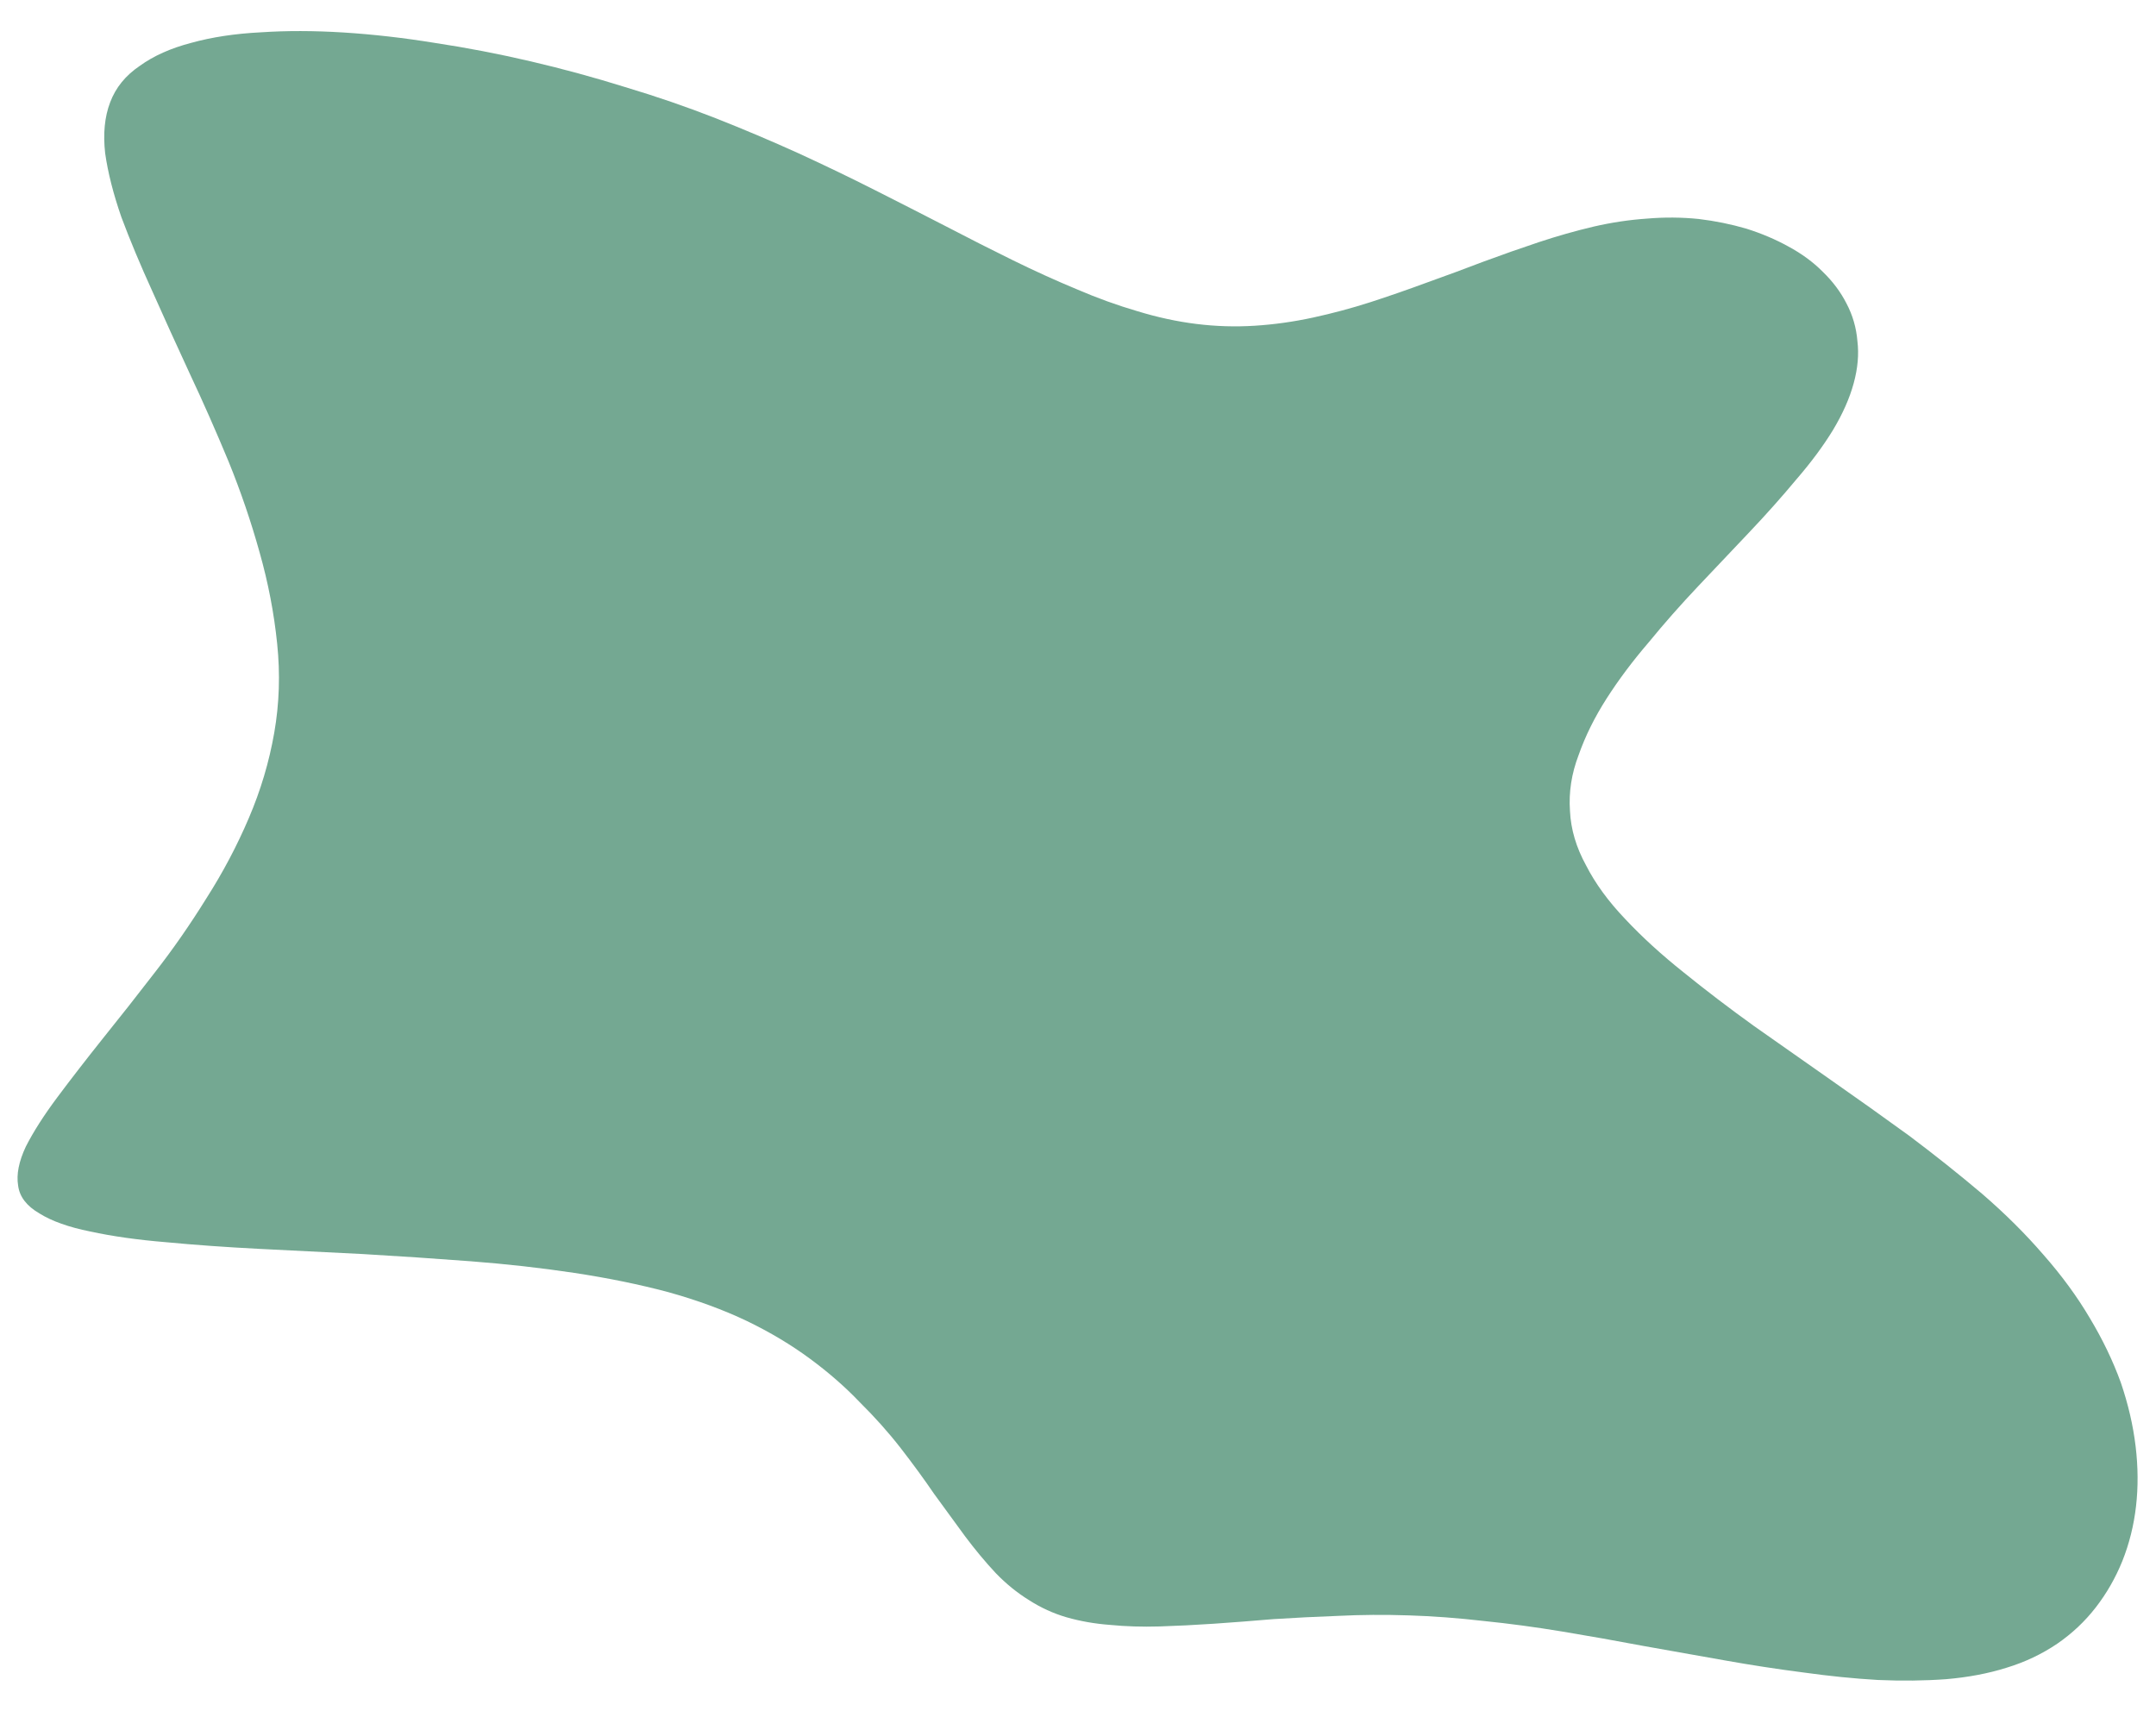 <svg width="63" height="50" viewBox="0 0 63 50" fill="none" xmlns="http://www.w3.org/2000/svg">
<path fill-rule="evenodd" clip-rule="evenodd" d="M1.153 35.458C1.511 35.682 2.007 35.859 2.639 35.986C3.285 36.126 4.022 36.23 4.85 36.298C5.692 36.378 6.601 36.443 7.577 36.493C8.553 36.544 9.565 36.594 10.613 36.645C11.659 36.706 12.705 36.776 13.749 36.855C14.793 36.935 15.803 37.048 16.78 37.195C17.757 37.343 18.67 37.529 19.52 37.755C20.368 37.991 21.138 38.273 21.829 38.603C22.505 38.93 23.119 39.297 23.668 39.703C24.205 40.098 24.688 40.519 25.116 40.967C25.56 41.406 25.96 41.854 26.315 42.31C26.669 42.767 26.997 43.214 27.296 43.653C27.611 44.084 27.914 44.499 28.205 44.898C28.497 45.287 28.793 45.643 29.095 45.966C29.397 46.279 29.722 46.543 30.067 46.756C30.412 46.978 30.779 47.146 31.167 47.259C31.57 47.374 31.994 47.448 32.437 47.481C32.893 47.526 33.376 47.541 33.884 47.526C34.392 47.51 34.923 47.483 35.478 47.446C36.032 47.408 36.61 47.363 37.21 47.312C37.822 47.273 38.456 47.241 39.109 47.217C39.765 47.184 40.452 47.179 41.172 47.203C41.877 47.225 42.606 47.28 43.36 47.367C44.101 47.442 44.867 47.545 45.658 47.676C46.435 47.805 47.225 47.945 48.028 48.097C48.817 48.237 49.6 48.376 50.376 48.514C51.165 48.655 51.936 48.773 52.689 48.87C53.44 48.975 54.167 49.049 54.87 49.09C55.574 49.121 56.24 49.113 56.868 49.067C57.511 49.012 58.098 48.901 58.628 48.734C59.171 48.569 59.667 48.334 60.115 48.03C60.547 47.733 60.922 47.38 61.24 46.97C61.558 46.56 61.817 46.108 62.017 45.614C62.218 45.11 62.351 44.578 62.416 44.016C62.481 43.455 62.477 42.869 62.404 42.259C62.331 41.65 62.187 41.03 61.972 40.4C61.743 39.768 61.441 39.14 61.067 38.517C60.694 37.884 60.239 37.264 59.703 36.656C59.181 36.051 58.585 35.459 57.915 34.881C57.244 34.313 56.535 33.749 55.79 33.189C55.03 32.637 54.268 32.095 53.505 31.562C52.742 31.029 51.992 30.502 51.256 29.983C50.521 29.454 49.836 28.931 49.2 28.416C48.55 27.899 47.98 27.379 47.49 26.855C46.999 26.341 46.617 25.819 46.346 25.287C46.058 24.763 45.901 24.233 45.876 23.698C45.837 23.151 45.921 22.606 46.128 22.065C46.322 21.512 46.595 20.96 46.947 20.41C47.299 19.86 47.709 19.314 48.176 18.77C48.63 18.215 49.112 17.669 49.621 17.131C50.131 16.594 50.632 16.065 51.124 15.544C51.617 15.024 52.072 14.512 52.49 14.01C52.922 13.51 53.279 13.029 53.561 12.566C53.845 12.093 54.047 11.638 54.166 11.2C54.286 10.762 54.322 10.352 54.275 9.968C54.243 9.576 54.136 9.208 53.954 8.864C53.784 8.53 53.553 8.222 53.26 7.939C52.982 7.658 52.648 7.413 52.258 7.203C51.883 6.995 51.474 6.822 51.031 6.682C50.586 6.552 50.123 6.457 49.639 6.399C49.141 6.348 48.635 6.344 48.123 6.388C47.612 6.423 47.095 6.5 46.573 6.62C46.034 6.747 45.5 6.899 44.969 7.075C44.438 7.252 43.898 7.442 43.349 7.645C42.814 7.85 42.265 8.053 41.702 8.254C41.153 8.457 40.598 8.65 40.037 8.832C39.492 9.007 38.936 9.156 38.37 9.279C37.803 9.402 37.235 9.482 36.666 9.518C36.097 9.554 35.529 9.537 34.96 9.466C34.392 9.396 33.817 9.271 33.235 9.093C32.652 8.923 32.06 8.709 31.461 8.451C30.86 8.202 30.242 7.921 29.606 7.609C28.971 7.297 28.323 6.969 27.664 6.625C26.99 6.278 26.295 5.924 25.58 5.562C24.865 5.2 24.114 4.838 23.326 4.476C22.552 4.125 21.747 3.784 20.912 3.454C20.063 3.122 19.18 2.818 18.265 2.544C17.365 2.263 16.446 2.012 15.509 1.793C14.571 1.574 13.635 1.394 12.701 1.253C11.782 1.104 10.893 1.003 10.033 0.949C9.173 0.896 8.371 0.894 7.627 0.944C6.87 0.982 6.191 1.085 5.589 1.252C4.988 1.409 4.487 1.633 4.084 1.925C3.669 2.205 3.38 2.56 3.218 2.992C3.057 3.414 3.009 3.91 3.073 4.48C3.153 5.043 3.311 5.665 3.547 6.346C3.799 7.02 4.102 7.744 4.455 8.519C4.795 9.283 5.159 10.084 5.547 10.922C5.936 11.75 6.314 12.606 6.681 13.49C7.035 14.362 7.337 15.246 7.586 16.142C7.837 17.028 8.008 17.918 8.099 18.81C8.191 19.694 8.162 20.56 8.014 21.41C7.864 22.269 7.616 23.099 7.272 23.902C6.926 24.714 6.512 25.497 6.03 26.251C5.561 27.007 5.063 27.725 4.533 28.405C4.002 29.094 3.491 29.743 3.001 30.351C2.509 30.968 2.067 31.539 1.675 32.064C1.283 32.589 0.977 33.068 0.756 33.502C0.551 33.937 0.475 34.318 0.53 34.645C0.571 34.97 0.779 35.241 1.153 35.458Z" fill="#74A892"/>
</svg>

